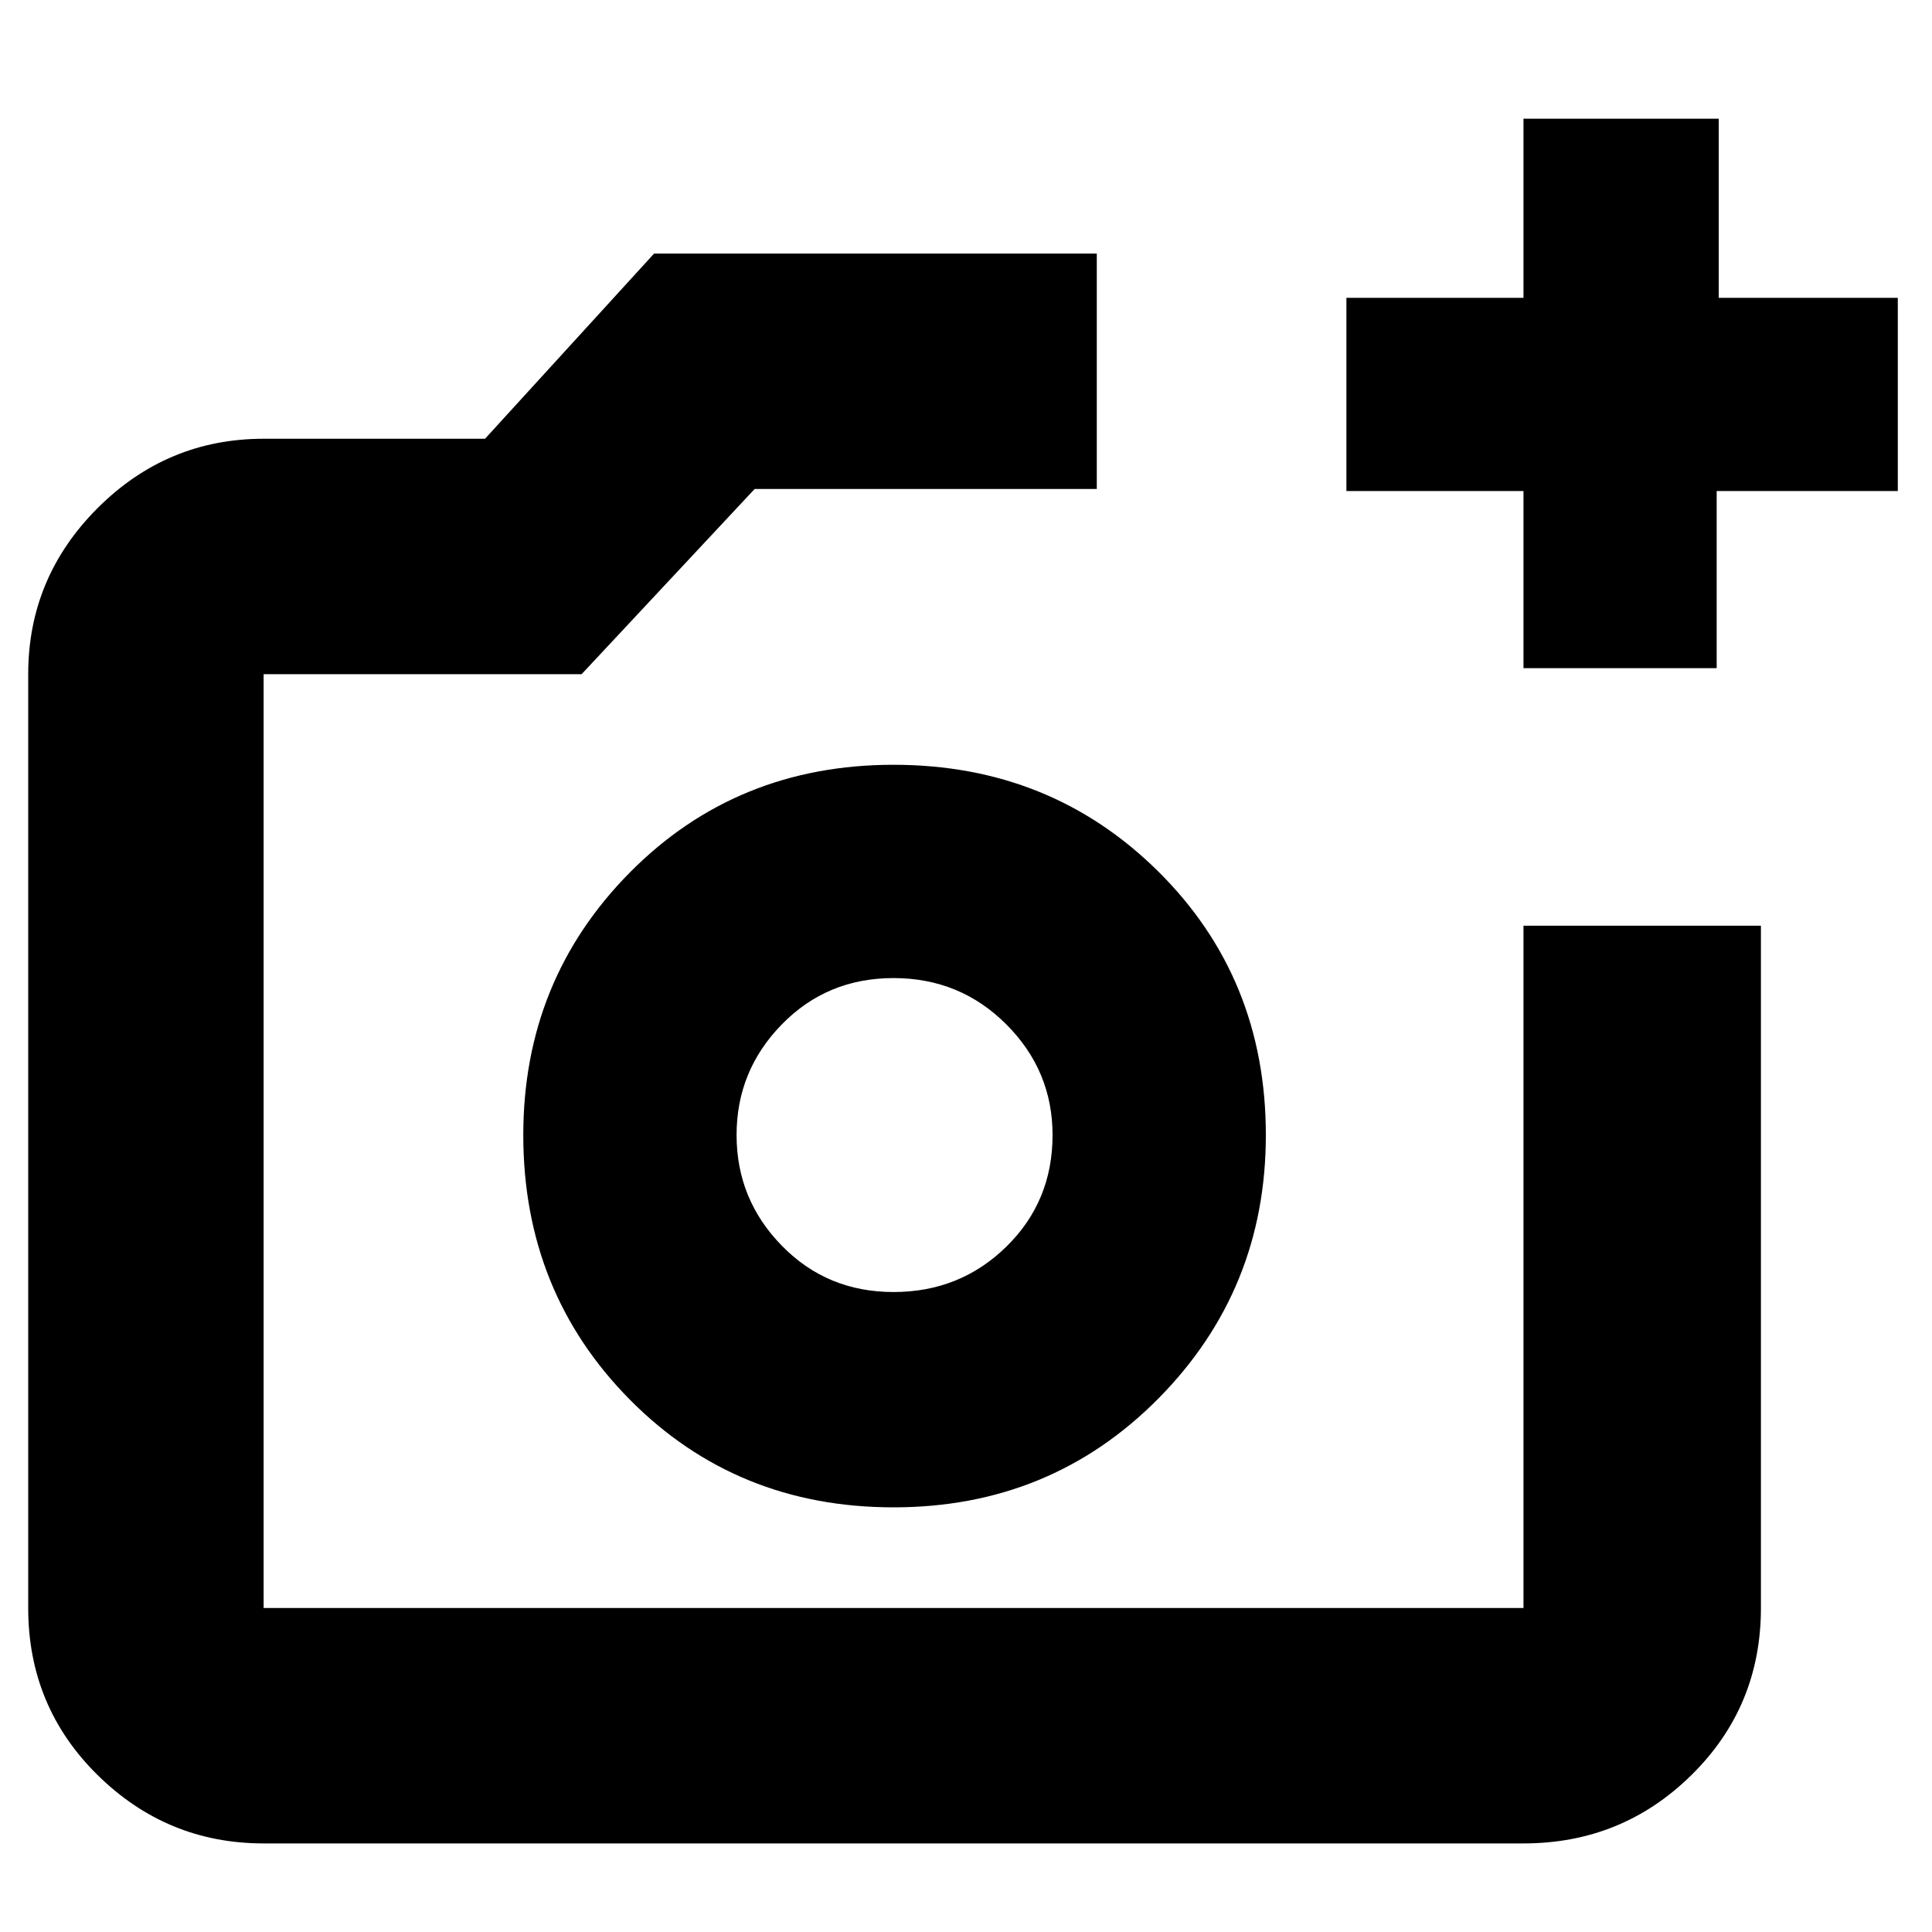<svg xmlns="http://www.w3.org/2000/svg" height="20" width="20"><path d="M15.771 6.917V5.083H13.938V3.083H15.771V1.229H17.792V3.083H19.646V5.083H17.771V6.917ZM2.729 19.083Q1.729 19.083 1.01 18.375Q0.292 17.667 0.292 16.646V6.979Q0.292 5.979 1.01 5.26Q1.729 4.542 2.729 4.542H5.021L6.771 2.625H11.354V5.062H7.812L6.021 6.979H2.729Q2.729 6.979 2.729 6.979Q2.729 6.979 2.729 6.979V16.646Q2.729 16.646 2.729 16.646Q2.729 16.646 2.729 16.646H15.771Q15.792 16.646 15.781 16.646Q15.771 16.646 15.771 16.646V9.583H18.229V16.646Q18.229 17.667 17.51 18.375Q16.792 19.083 15.771 19.083ZM9.25 15.604Q10.875 15.604 11.99 14.479Q13.104 13.354 13.104 11.75Q13.104 10.125 11.99 9.021Q10.875 7.917 9.25 7.917Q7.625 7.917 6.521 9.031Q5.417 10.146 5.417 11.75Q5.417 13.375 6.521 14.49Q7.625 15.604 9.25 15.604ZM9.25 13.375Q8.562 13.375 8.094 12.896Q7.625 12.417 7.625 11.75Q7.625 11.083 8.094 10.604Q8.562 10.125 9.25 10.125Q9.938 10.125 10.417 10.604Q10.896 11.083 10.896 11.75Q10.896 12.438 10.417 12.906Q9.938 13.375 9.25 13.375ZM9.25 11.75Q9.25 11.75 9.25 11.75Q9.25 11.75 9.25 11.75Q9.25 11.75 9.25 11.75Q9.25 11.75 9.25 11.75Q9.25 11.75 9.25 11.75Q9.25 11.75 9.25 11.75Z"/></svg>